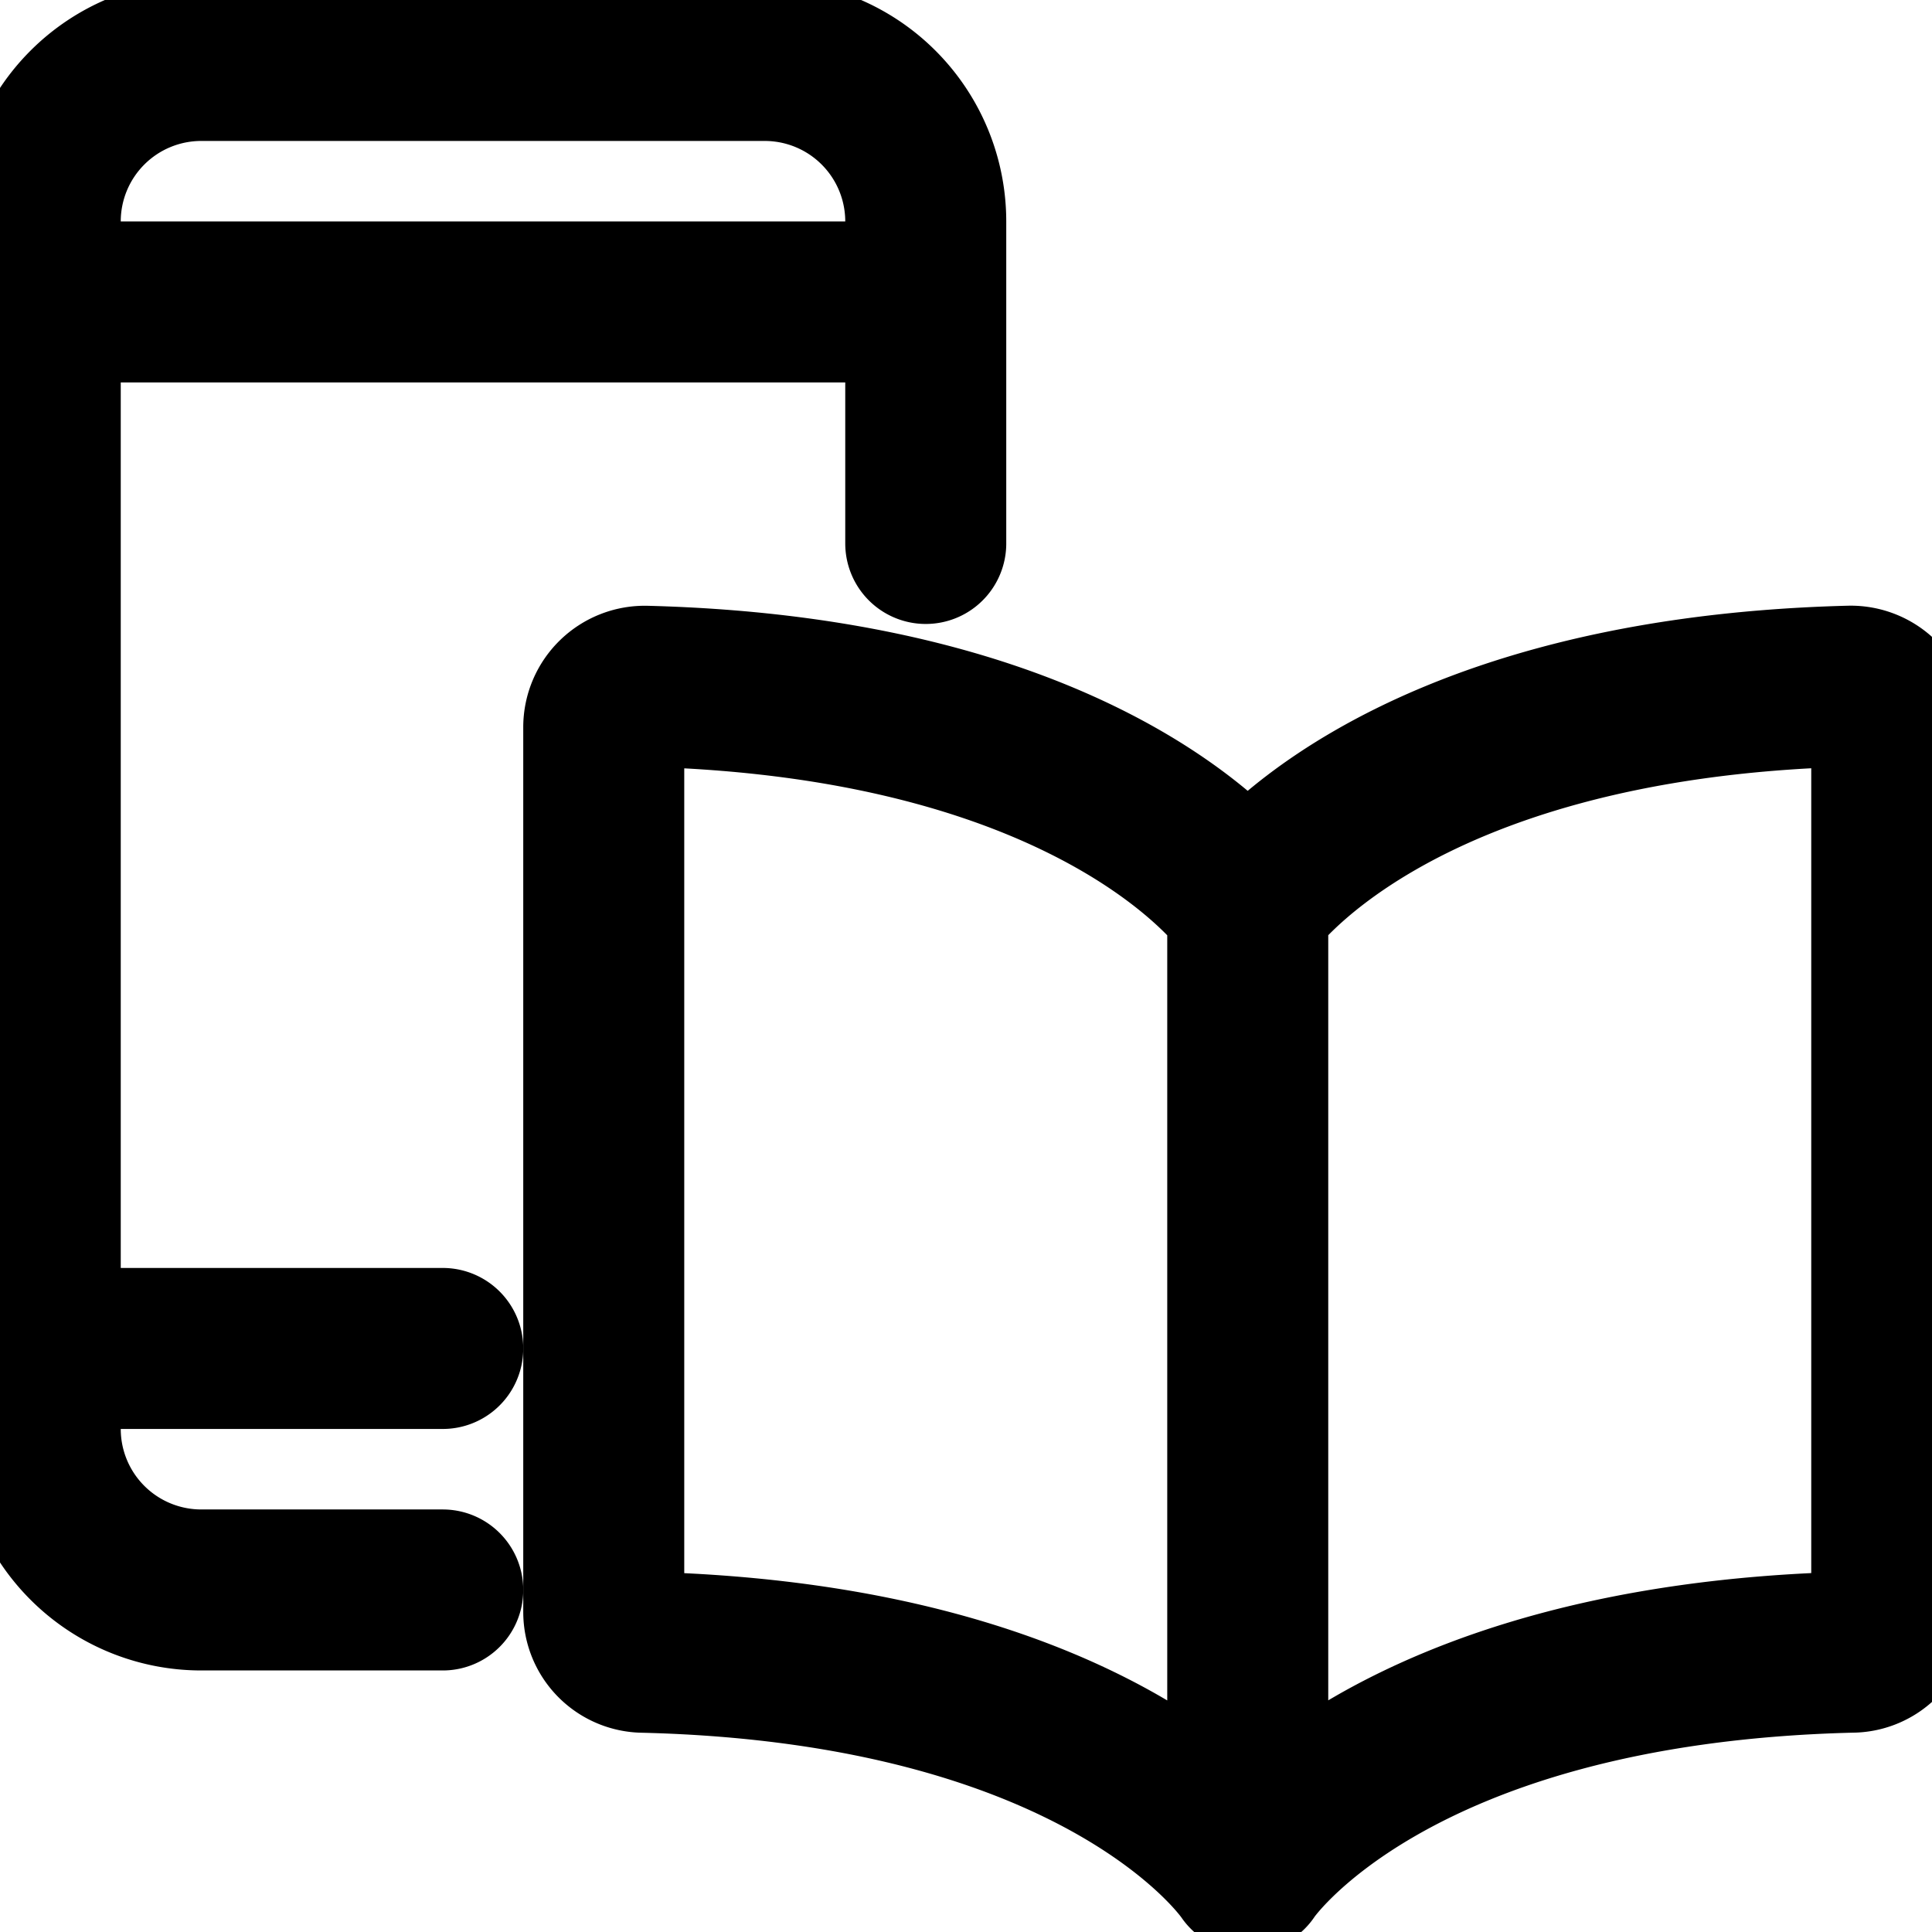 <svg fill="none" viewBox="0 0 24 24" stroke="currentColor" aria-hidden="true">
  <path stroke-linecap="round" stroke-linejoin="round" stroke-width="2" d="M5.5 19.751h-3a2 2 0 0 1-2-2v-15a2 2 0 0 1 2-2h7a2 2 0 0 1 2 2v4M.5 3.751h11M.5 16.751h5"/>
  <path stroke-linecap="round" stroke-linejoin="round" stroke-width="2" d="M15.5 11.251s1.716-2.58 7.481-2.727a.51.51 0 0 1 .519.5v11a.5.5 0 0 1-.5.5c-5.783.141-7.5 2.728-7.5 2.728v-12s-1.716-2.58-7.481-2.727a.51.51 0 0 0-.519.5v11a.5.5 0 0 0 .5.5c5.783.141 7.5 2.728 7.5 2.728"/>
</svg>
